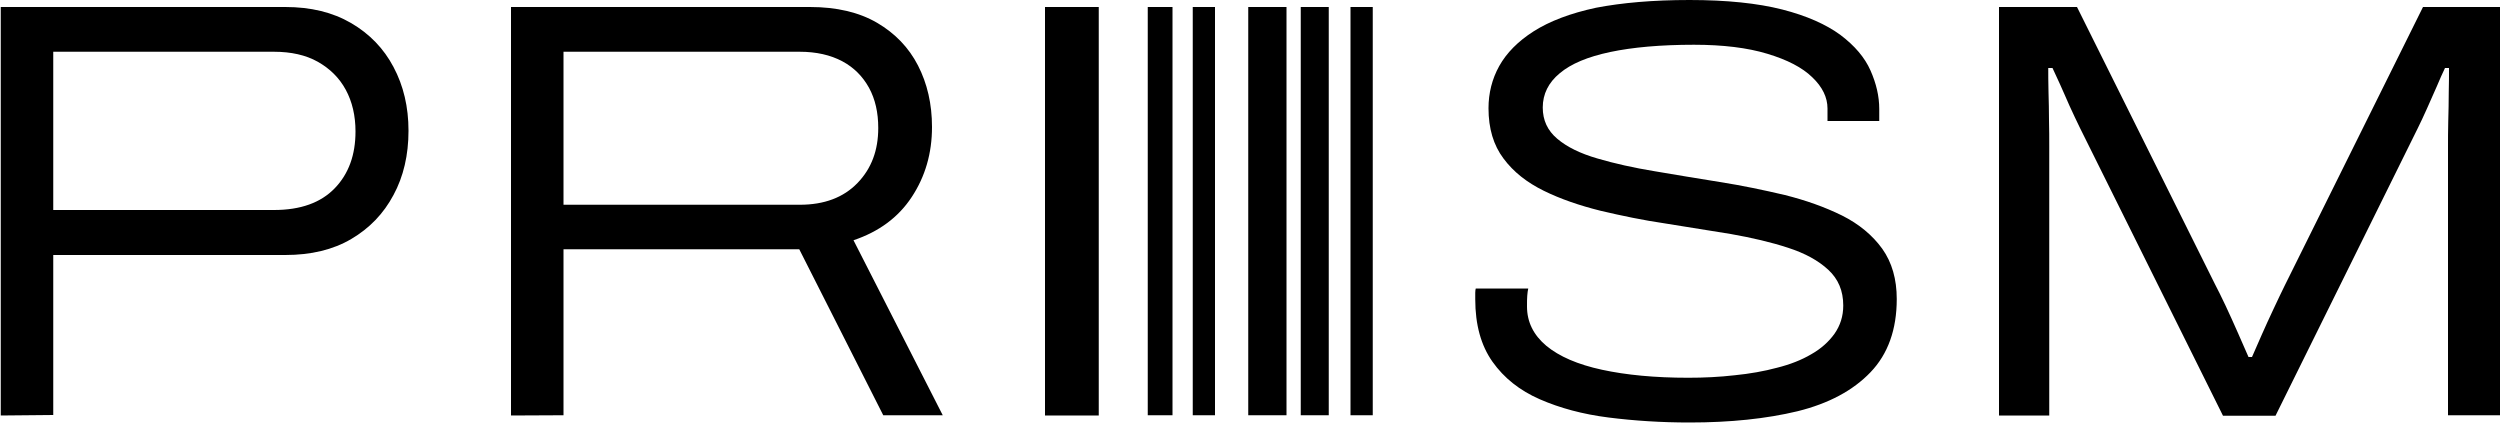 <?xml version="1.0" encoding="utf-8"?>
<!-- Generator: Adobe Illustrator 27.5.0, SVG Export Plug-In . SVG Version: 6.00 Build 0)  -->
<svg version="1.1" id="Layer_1" xmlns="http://www.w3.org/2000/svg" xmlns:xlink="http://www.w3.org/1999/xlink" x="0px" y="0px"
	 viewBox="0 0 1000 172.5" style="enable-background:new 0 0 1000 172.5;" xml:space="preserve">
<style type="text/css">
	.st0{display:none;}
	.st1{display:inline;}
	.st2{opacity:0.1;enable-background:new    ;}
	.st3{opacity:0.48;enable-background:new    ;}
	.st4{opacity:0.32;enable-background:new    ;}
	.st5{opacity:0.8;enable-background:new    ;}
	.st6{opacity:0.64;enable-background:new    ;}
</style>
<g id="Layer_2_00000111180676323588300410000002552769575823224465_" class="st0">
	<g id="Layer_1-2" class="st1">
		<g>
			<g>
				<path class="st2" d="M439.2,166.2h-21.5V2.9h21.5V166.2L439.2,166.2z"/>
				<rect x="476.8" y="2.9" class="st3" width="8.9" height="163.3"/>
				<rect x="539.8" y="2.9" width="8.9" height="163.3"/>
				<rect x="458.7" y="2.9" class="st4" width="9.9" height="163.3"/>
				<rect x="520" y="2.9" class="st5" width="11.2" height="163.3"/>
				<rect x="499" y="2.9" class="st6" width="15.3" height="163.3"/>
			</g>
			<path d="M0,166.2V2.9h113.8c10.2,0,18.9,2.1,26.3,6.4c7.4,4.3,13.1,10.2,17,17.6c4,7.5,6,16,6,25.5c0,9.7-2,18.3-6,25.7
				c-4,7.5-9.6,13.3-16.9,17.6c-7.3,4.3-16.1,6.4-26.4,6.4H21v64L0,166.2L0,166.2z M21,84h88.3c10.6,0,18.7-2.9,24.3-8.7
				c5.6-5.8,8.3-13.4,8.3-22.7c0-6.3-1.3-11.9-3.9-16.7c-2.6-4.8-6.4-8.5-11.2-11.2s-10.7-4-17.5-4H21V84L21,84z"/>
			<path d="M204.1,166.2V2.9h119.5c10.6,0,19.6,2.1,26.8,6.3c7.2,4.2,12.7,9.9,16.4,17.1c3.7,7.2,5.6,15.4,5.6,24.6
				c0,10.5-2.7,19.8-8.1,28S351.1,92.8,341,96.2l35.7,70h-23.8l-33.6-66.4H225v66.4H204.1L204.1,166.2z M225,81.9h94.5
				c9.8,0,17.5-2.9,23.1-8.7c5.6-5.8,8.3-13.1,8.3-22c0-6.2-1.2-11.5-3.7-16.1c-2.5-4.5-6-8.1-10.7-10.6s-10.4-3.8-17-3.8H225V81.9
				L225,81.9z"/>
			<path d="M675.4,169c-11.3,0-22.1-0.7-32.4-2c-10.3-1.3-19.5-3.8-27.5-7.3s-14.3-8.5-18.9-15c-4.6-6.5-6.9-14.8-6.9-25v-2.6
				c0-0.8,0.1-1.3,0.2-1.7h21c-0.2,0.8-0.3,1.7-0.4,2.9c-0.1,1.1-0.1,2.5-0.1,4.3c0,6.2,2.6,11.4,7.7,15.7
				c5.2,4.3,12.6,7.5,22.3,9.6s21.2,3.2,34.5,3.2c6.3,0,12.5-0.3,18.6-1c6-0.6,11.7-1.6,16.9-3c5.2-1.3,9.8-3.1,13.7-5.4
				c3.9-2.2,7-5,9.3-8.2c2.3-3.3,3.5-7,3.5-11.3c0-5.9-2-10.6-6-14.3c-4-3.7-9.3-6.6-16.1-8.8c-6.7-2.2-14.4-4-22.9-5.5
				c-8.5-1.4-17.2-2.8-26.1-4.2c-8.9-1.3-17.5-3.1-26-5.1c-8.4-2.1-16-4.7-22.7-8S605,68.8,601,63.4c-4-5.3-6-12-6-20.1
				c0-6,1.4-11.7,4.3-16.9c2.9-5.2,7.5-9.9,13.8-13.9s14.6-7.2,24.9-9.4c10.4-2,22.8-3.1,37.4-3.1c14.9,0,27.3,1.3,37.1,3.8
				s17.6,6,23.3,10.2c5.7,4.3,9.7,9,12,14.2s3.5,10.3,3.5,15.4v4.8h-20.7v-5c0-4.4-2-8.6-6.1-12.5c-4-3.9-10-7-18-9.4
				c-7.9-2.4-17.7-3.6-29.3-3.6c-13.3,0-24.5,1-33.5,2.9s-15.7,4.7-20.2,8.5c-4.5,3.7-6.8,8.3-6.8,13.7c0,5.1,1.9,9.2,5.8,12.5
				c3.9,3.3,9.2,5.9,16.1,7.9c6.8,2,14.4,3.7,22.9,5.1c8.4,1.4,17.1,2.9,26,4.3s17.5,3.2,26,5.2c8.4,2.1,16,4.8,22.9,8.2
				c6.8,3.4,12.2,7.9,16.1,13.3c3.9,5.5,5.8,12.2,5.8,20.1c0,12.2-3.5,22-10.5,29.3c-7,7.3-16.7,12.5-29.2,15.6
				C706.2,167.5,691.8,169,675.4,169L675.4,169z"/>
			<path d="M799.3,166.2V2.9h31.2l55.2,110.9c1.1,2.1,2.5,4.9,4.2,8.5s3.3,7.2,4.9,10.8c1.6,3.7,3,6.9,4.3,9.8h1.4
				c1.1-2.5,2.4-5.5,3.9-8.9s3.1-6.9,4.8-10.5s3.1-6.6,4.4-9.2L968.8,2.9h31.2v163.3h-21.2V58.6c0-2.9,0-6.2,0.1-10.1
				s0.2-7.7,0.2-11.5c0.1-3.8,0.1-7.1,0.1-9.8h-1.7c-1,2.1-2.1,4.5-3.3,7.4c-1.3,2.9-2.6,5.8-3.9,8.8c-1.3,3-2.6,5.6-3.7,7.9
				l-56.9,115h-21l-57.1-115c-1.4-2.9-2.8-5.8-4.2-8.9c-1.4-3.1-2.6-6-3.8-8.6s-2.2-4.8-3-6.5h-1.7c0,2.5,0,5.7,0.1,9.5
				s0.2,7.6,0.2,11.4c0.1,3.8,0.1,7.3,0.1,10.5v107.6L799.3,166.2L799.3,166.2z"/>
		</g>
	</g>
</g>
<g id="Layer_3">
	<path d="M439.6,166.2H418V2.8h21.5v163.4H439.6z"/>
	<rect x="477.1" y="2.8" width="8.9" height="163.3"/>
	<rect x="540.2" y="2.8" width="8.9" height="163.3"/>
	<rect x="459.1" y="2.8" width="9.9" height="163.3"/>
	<rect x="520.3" y="2.8" width="11.2" height="163.3"/>
	<rect x="499.3" y="2.8" width="15.3" height="163.3"/>
	<path d="M0.3,166.2V2.8h113.8c10.2,0,18.9,2.1,26.3,6.4c7.4,4.3,13.1,10.2,17,17.6c4,7.5,6,16,6,25.5c0,9.7-2,18.3-6,25.7
		c-4,7.5-9.6,13.3-16.9,17.6c-7.3,4.3-16.1,6.4-26.4,6.4H21.3v64L0.3,166.2L0.3,166.2z M21.3,84h88.3c10.6,0,18.7-2.9,24.3-8.7
		c5.6-5.8,8.3-13.4,8.3-22.7c0-6.3-1.3-11.9-3.9-16.7c-2.6-4.8-6.4-8.5-11.2-11.2s-10.7-4-17.5-4H21.3V84L21.3,84z"/>
	<path d="M204.4,166.2V2.8H324c10.6,0,19.6,2.1,26.8,6.3c7.2,4.2,12.7,9.9,16.4,17.1c3.7,7.2,5.6,15.4,5.6,24.6
		c0,10.5-2.7,19.8-8.1,28s-13.2,13.9-23.3,17.3l35.7,70h-23.8l-33.6-66.4h-94.3v66.4L204.4,166.2L204.4,166.2z M225.4,81.9h94.5
		c9.8,0,17.5-2.9,23.1-8.7c5.6-5.8,8.3-13.1,8.3-22c0-6.2-1.2-11.5-3.7-16.1c-2.5-4.5-6-8.1-10.7-10.6s-10.4-3.8-17-3.8h-94.5
		L225.4,81.9L225.4,81.9z"/>
	<path d="M675.8,169c-11.3,0-22.1-0.7-32.4-2c-10.3-1.3-19.5-3.8-27.5-7.3s-14.3-8.5-18.9-15c-4.6-6.5-6.9-14.8-6.9-25v-2.6
		c0-0.8,0.1-1.3,0.2-1.7h21c-0.2,0.8-0.3,1.7-0.4,2.9c-0.1,1.1-0.1,2.5-0.1,4.3c0,6.2,2.6,11.4,7.7,15.7c5.2,4.3,12.6,7.5,22.3,9.6
		s21.2,3.2,34.5,3.2c6.3,0,12.5-0.3,18.6-1c6-0.6,11.7-1.6,16.9-3c5.2-1.3,9.8-3.1,13.7-5.4c3.9-2.2,7-5,9.3-8.2
		c2.3-3.3,3.5-7,3.5-11.3c0-5.9-2-10.6-6-14.3c-4-3.7-9.3-6.6-16.1-8.8c-6.7-2.2-14.4-4-22.9-5.5c-8.5-1.4-17.2-2.8-26.1-4.2
		c-8.9-1.3-17.5-3.1-26-5.1c-8.4-2.1-16-4.7-22.7-8s-12.1-7.5-16.1-12.9c-4-5.3-6-12-6-20.1c0-6,1.4-11.7,4.3-16.9
		c2.9-5.2,7.5-9.9,13.8-13.9s14.6-7.2,24.9-9.4c10.4-2,22.8-3.1,37.4-3.1c14.9,0,27.3,1.3,37.1,3.8s17.6,6,23.3,10.2
		c5.7,4.3,9.7,9,12,14.2s3.5,10.3,3.5,15.4v4.8H731v-5c0-4.4-2-8.6-6.1-12.5c-4-3.9-10-7-18-9.4c-7.9-2.4-17.7-3.6-29.3-3.6
		c-13.3,0-24.5,1-33.5,2.9s-15.7,4.7-20.2,8.5c-4.5,3.7-6.8,8.3-6.8,13.7c0,5.1,1.9,9.2,5.8,12.5c3.9,3.3,9.2,5.9,16.1,7.9
		c6.8,2,14.4,3.7,22.9,5.1c8.4,1.4,17.1,2.9,26,4.3s17.5,3.2,26,5.2c8.4,2.1,16,4.8,22.9,8.2c6.8,3.4,12.2,7.9,16.1,13.3
		c3.9,5.5,5.8,12.2,5.8,20.1c0,12.2-3.5,22-10.5,29.3c-7,7.3-16.7,12.5-29.2,15.6C706.5,167.5,692.1,169,675.8,169L675.8,169z"/>
	<path d="M799.6,166.2V2.8h31.2L886,113.7c1.1,2.1,2.5,4.9,4.2,8.5s3.3,7.2,4.9,10.8c1.6,3.7,3,6.9,4.3,9.8h1.4
		c1.1-2.5,2.4-5.5,3.9-8.9s3.1-6.9,4.8-10.5s3.1-6.6,4.4-9.2L969.2,2.8h31.2v163.3h-21.2V58.6c0-2.9,0-6.2,0.1-10.1
		s0.2-7.7,0.2-11.5c0.1-3.8,0.1-7.1,0.1-9.8H978c-1,2.1-2.1,4.5-3.3,7.4c-1.3,2.9-2.6,5.8-3.9,8.8c-1.3,3-2.6,5.6-3.7,7.9l-56.9,115
		h-21L832,51.2c-1.4-2.9-2.8-5.8-4.2-8.9s-2.6-6-3.8-8.6s-2.2-4.8-3-6.5h-1.7c0,2.5,0,5.7,0.1,9.5s0.2,7.6,0.2,11.4
		c0.1,3.8,0.1,7.3,0.1,10.5v107.6L799.6,166.2L799.6,166.2z"/>
</g>
</svg>
